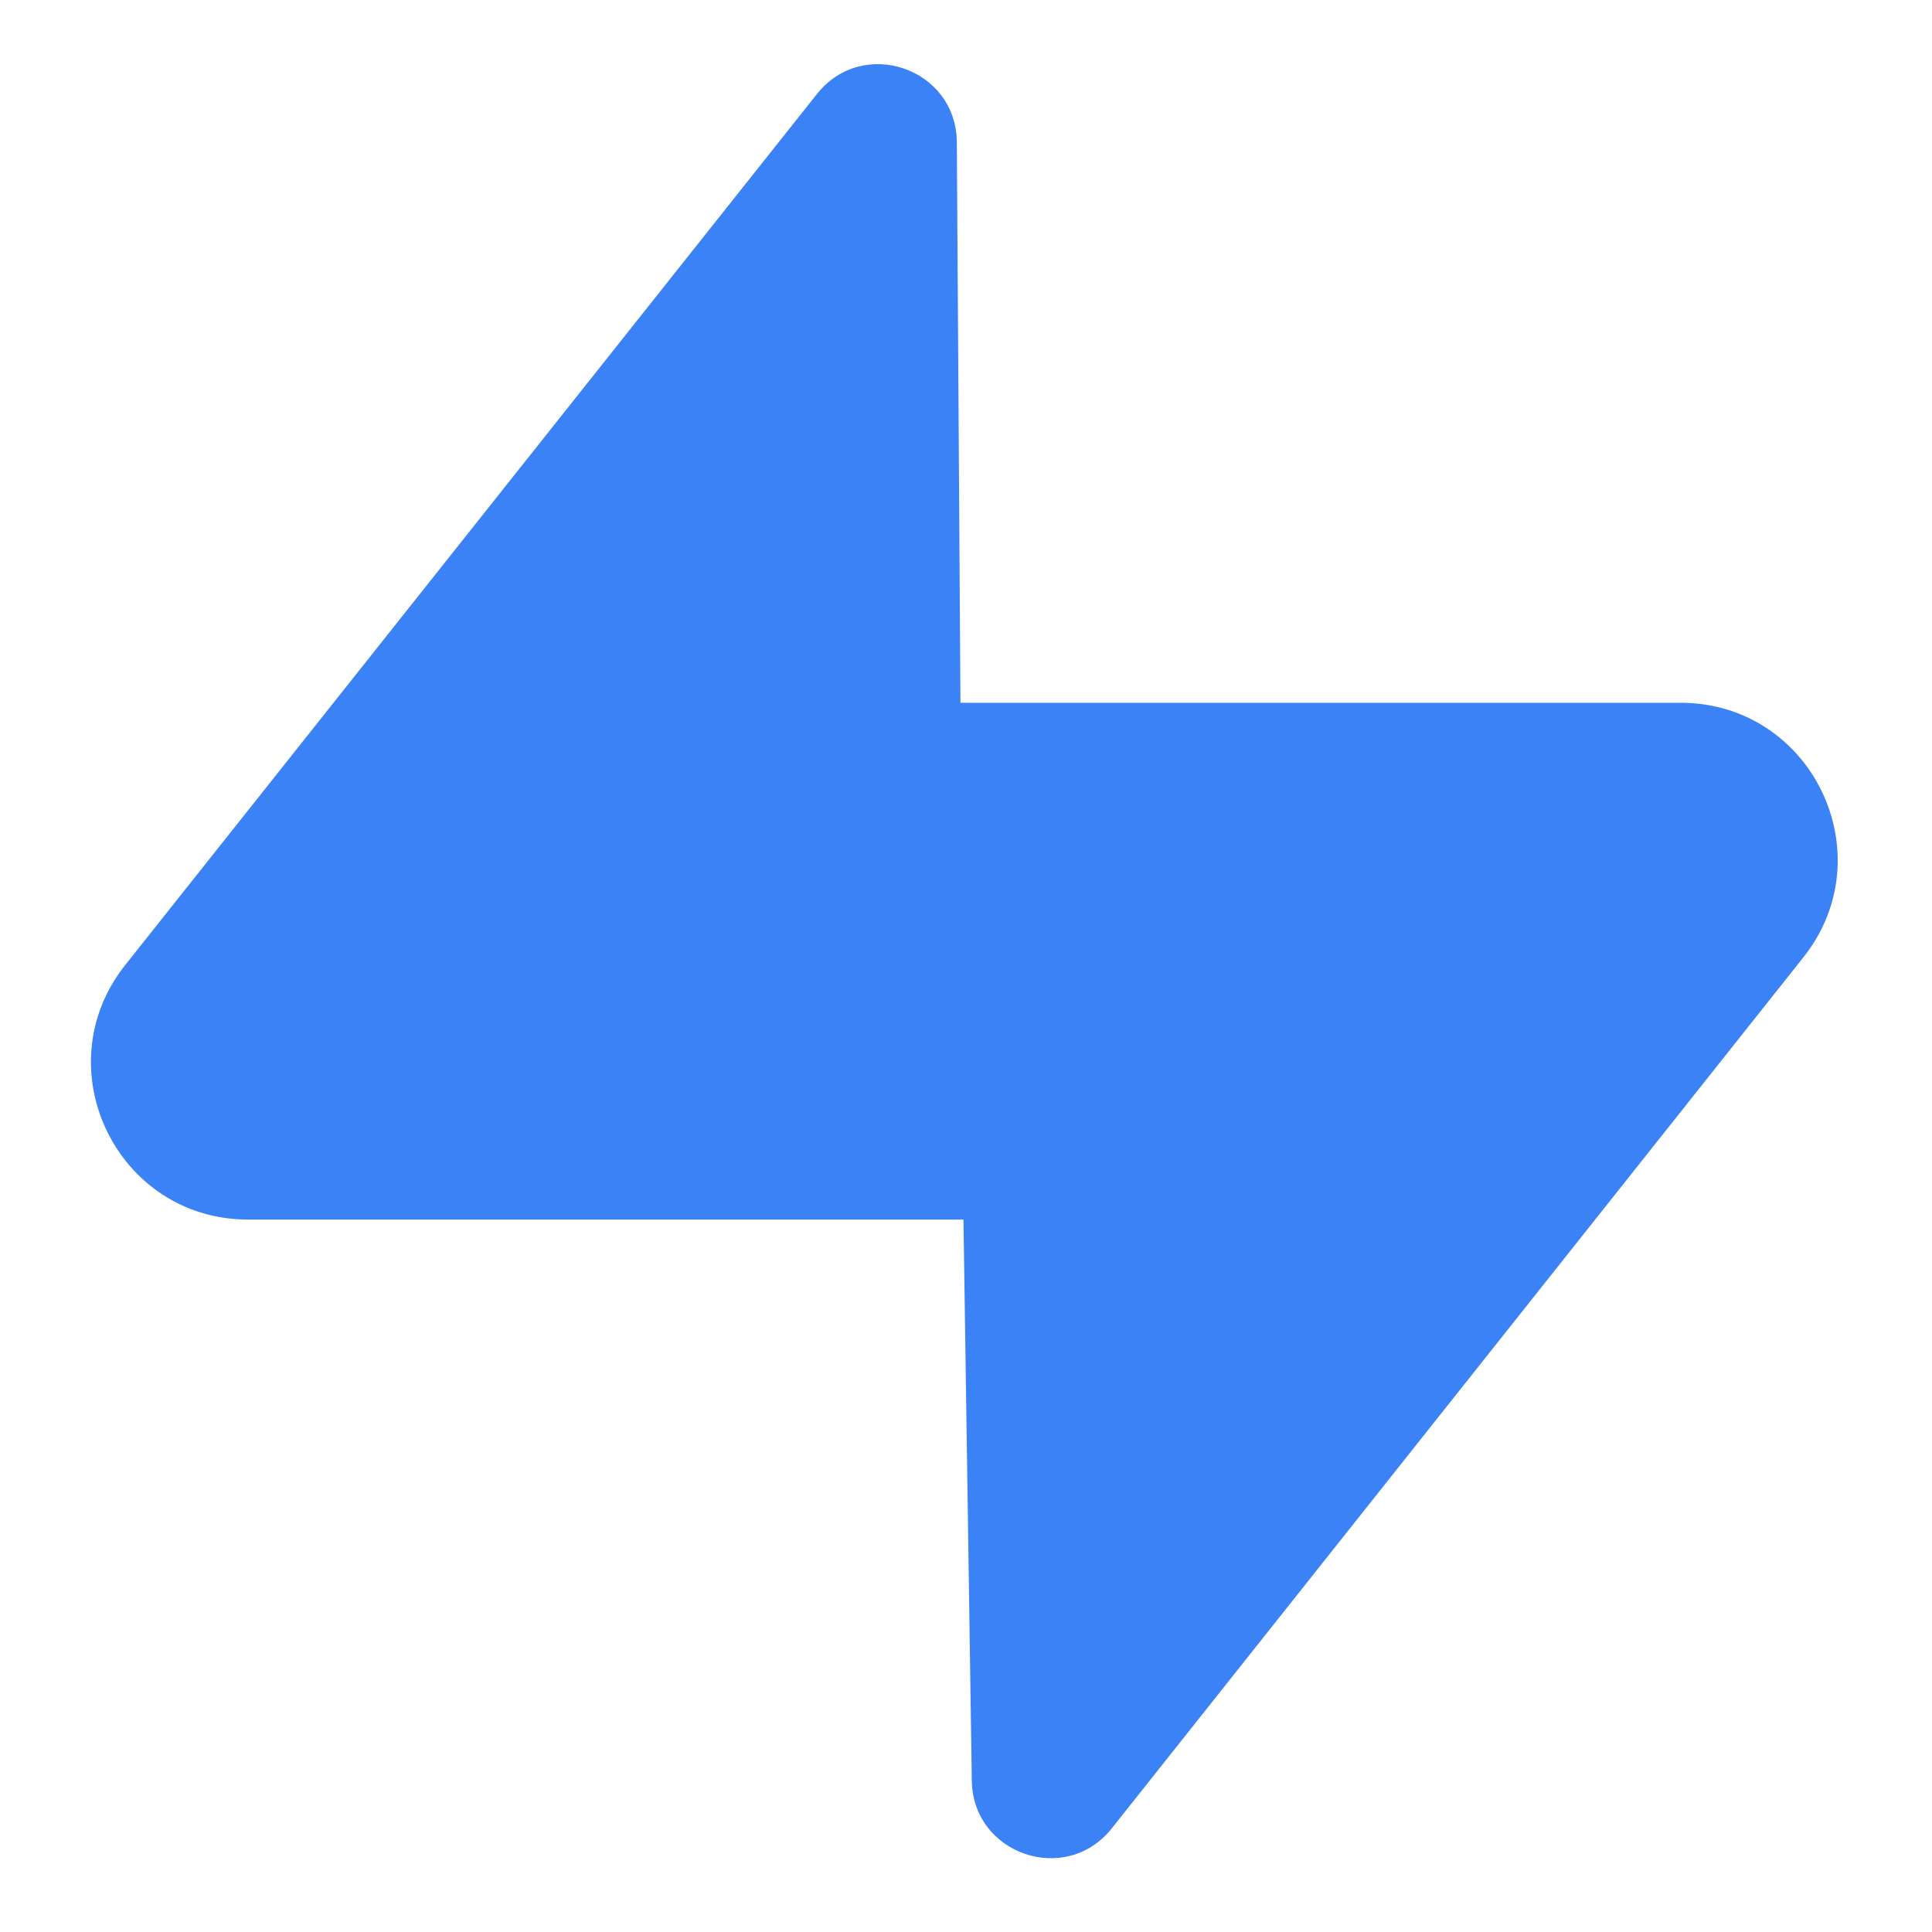<svg width="16" height="16" viewBox="0 0 16 16" fill="none" xmlns="http://www.w3.org/2000/svg">
<g id="supabase logo monochrome" clip-path="url(#clip0_647_23622)">
<path id="Union" fill-rule="evenodd" clip-rule="evenodd" d="M7.924 1.172C7.915 0.562 7.145 0.3 6.766 0.778L1.037 7.992C0.361 8.844 0.968 10.1 2.055 10.1H7.979L8.048 14.748C8.058 15.358 8.827 15.62 9.207 15.142L14.935 7.928C15.611 7.076 15.005 5.82 13.917 5.82H7.954L7.924 1.172Z" fill="#3B82F6"/>
</g>
<defs>
<clipPath id="clip0_647_23622">
<rect width="16" height="16" fill="white"/>
</clipPath>
</defs>
</svg>
